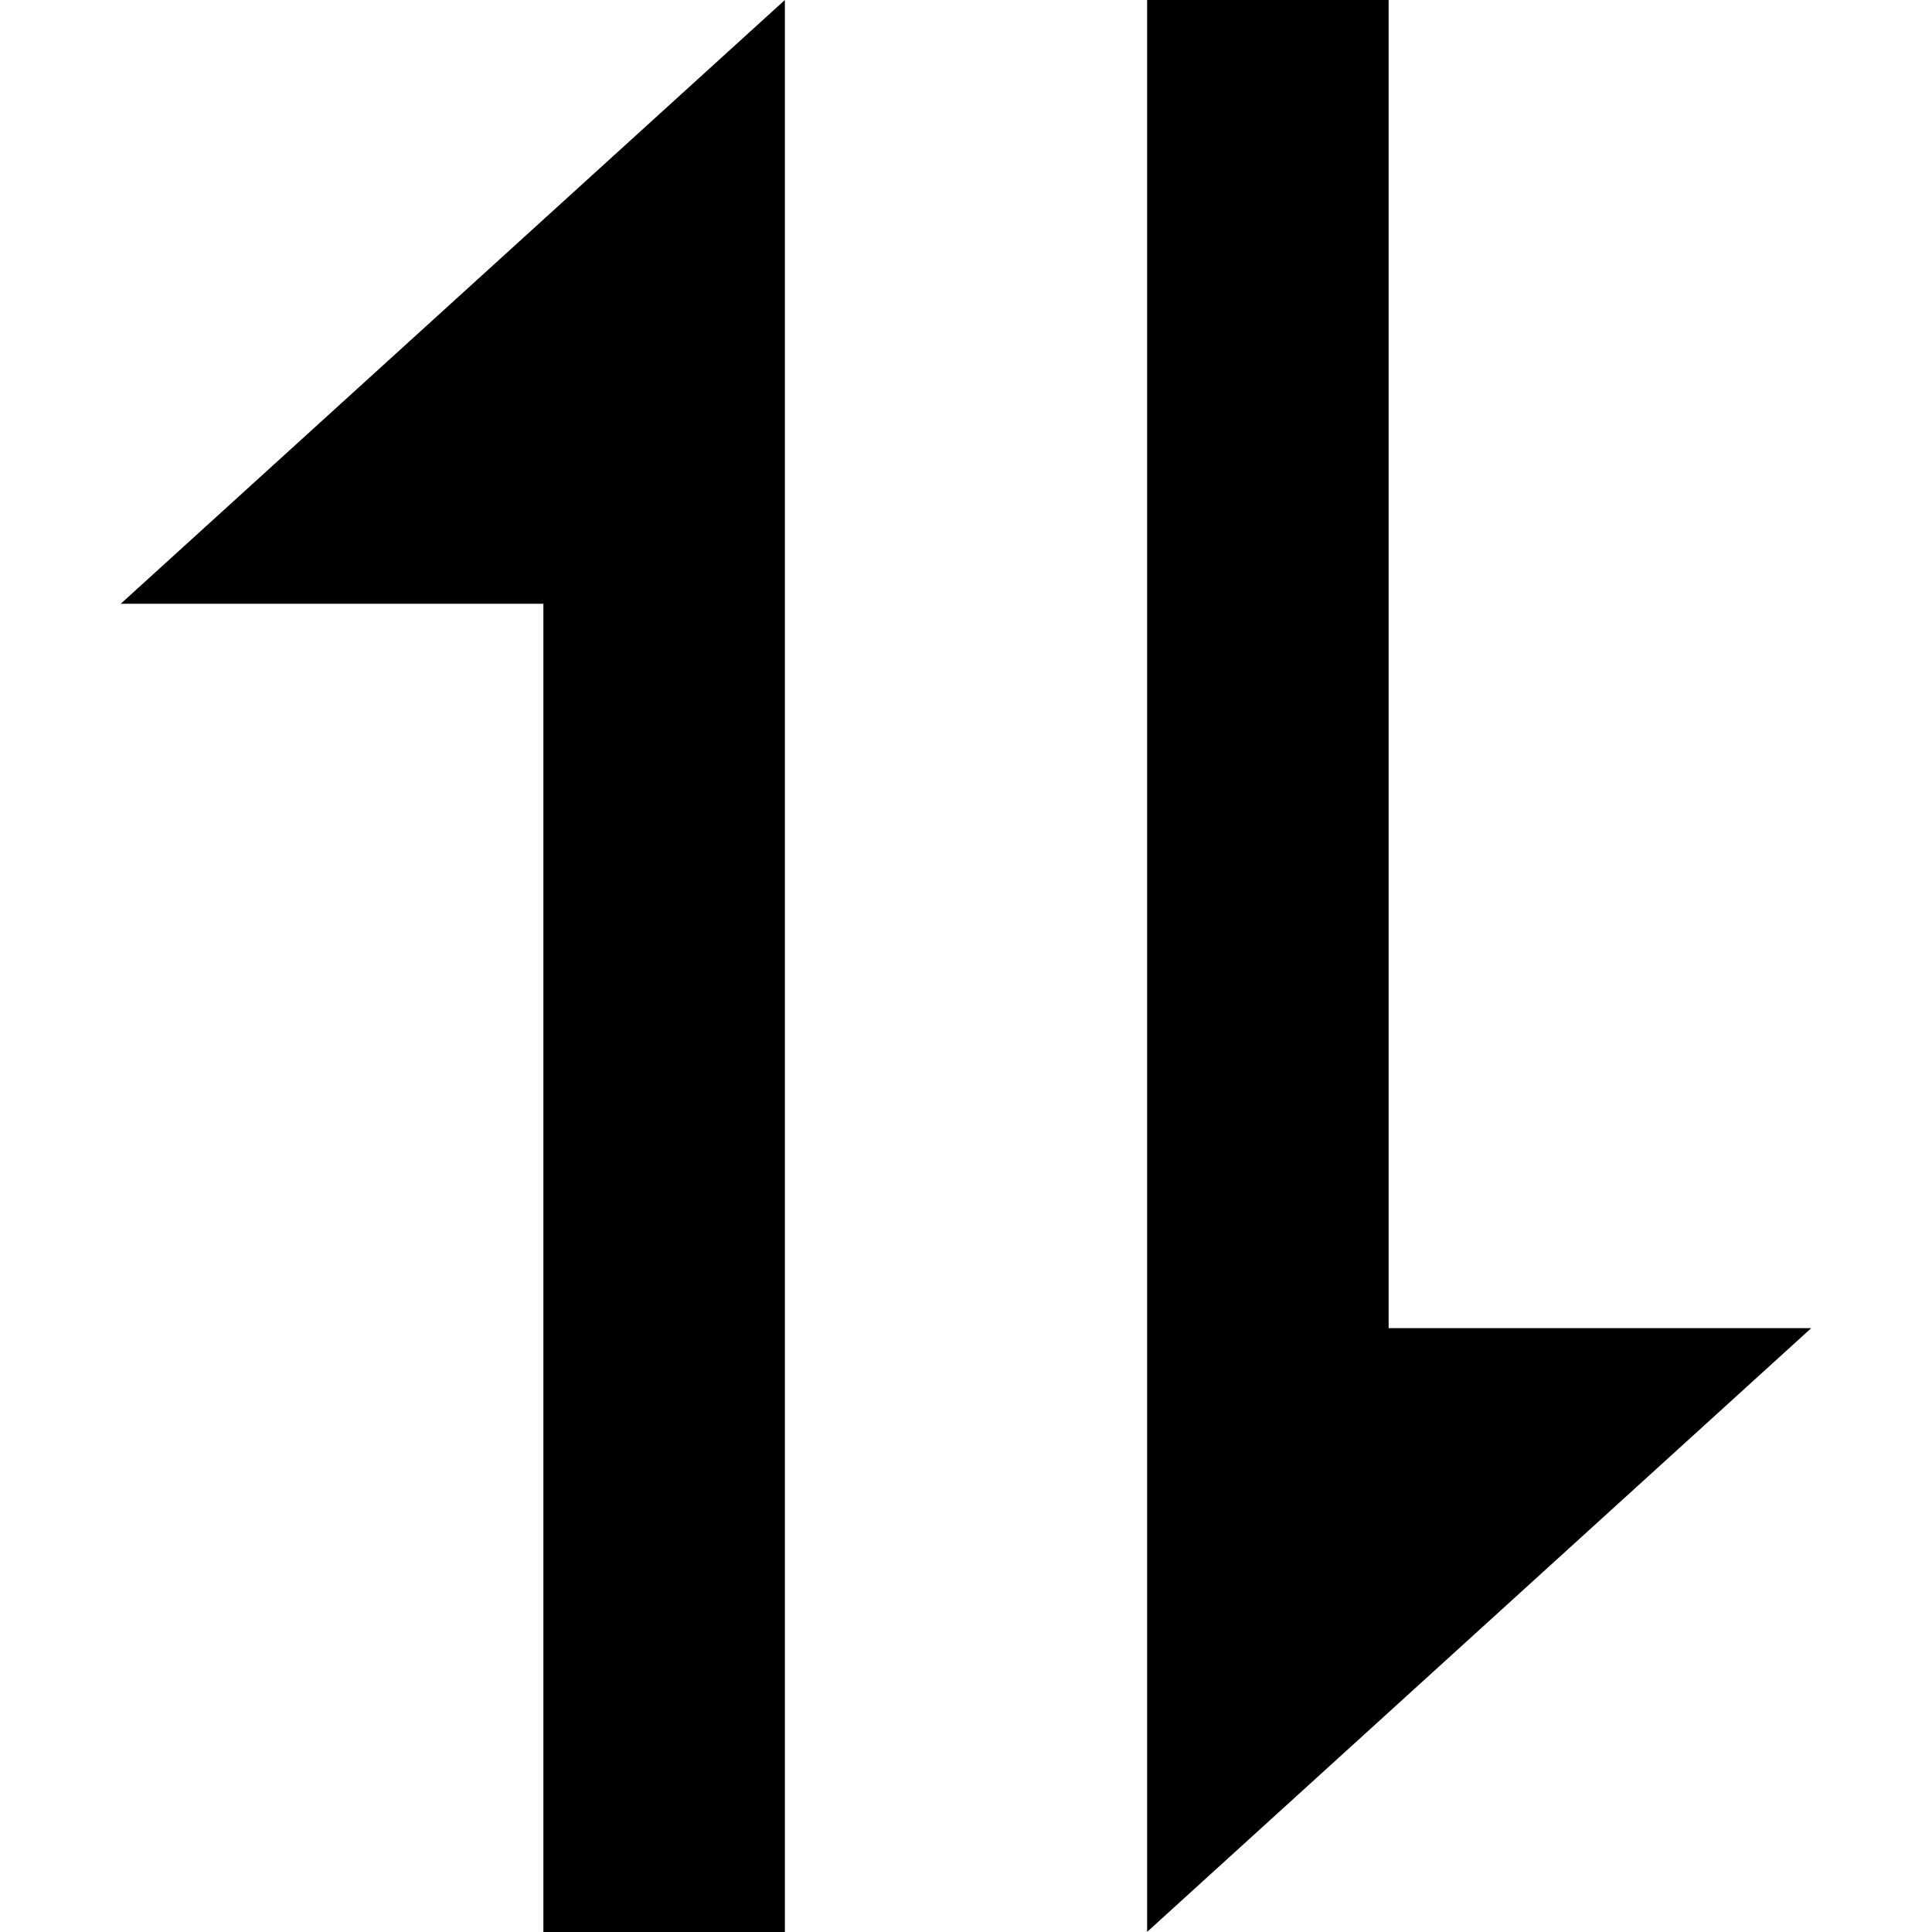 <!-- Generated by IcoMoon.io -->
<svg version="1.1" xmlns="http://www.w3.org/2000/svg" width="32" height="32" viewBox="0 0 32 32">
<path d="M9 10v22h4v-32l-11 10zM23 21.998v-21.998h-4v31.998l11-10z"></path>
</svg>
